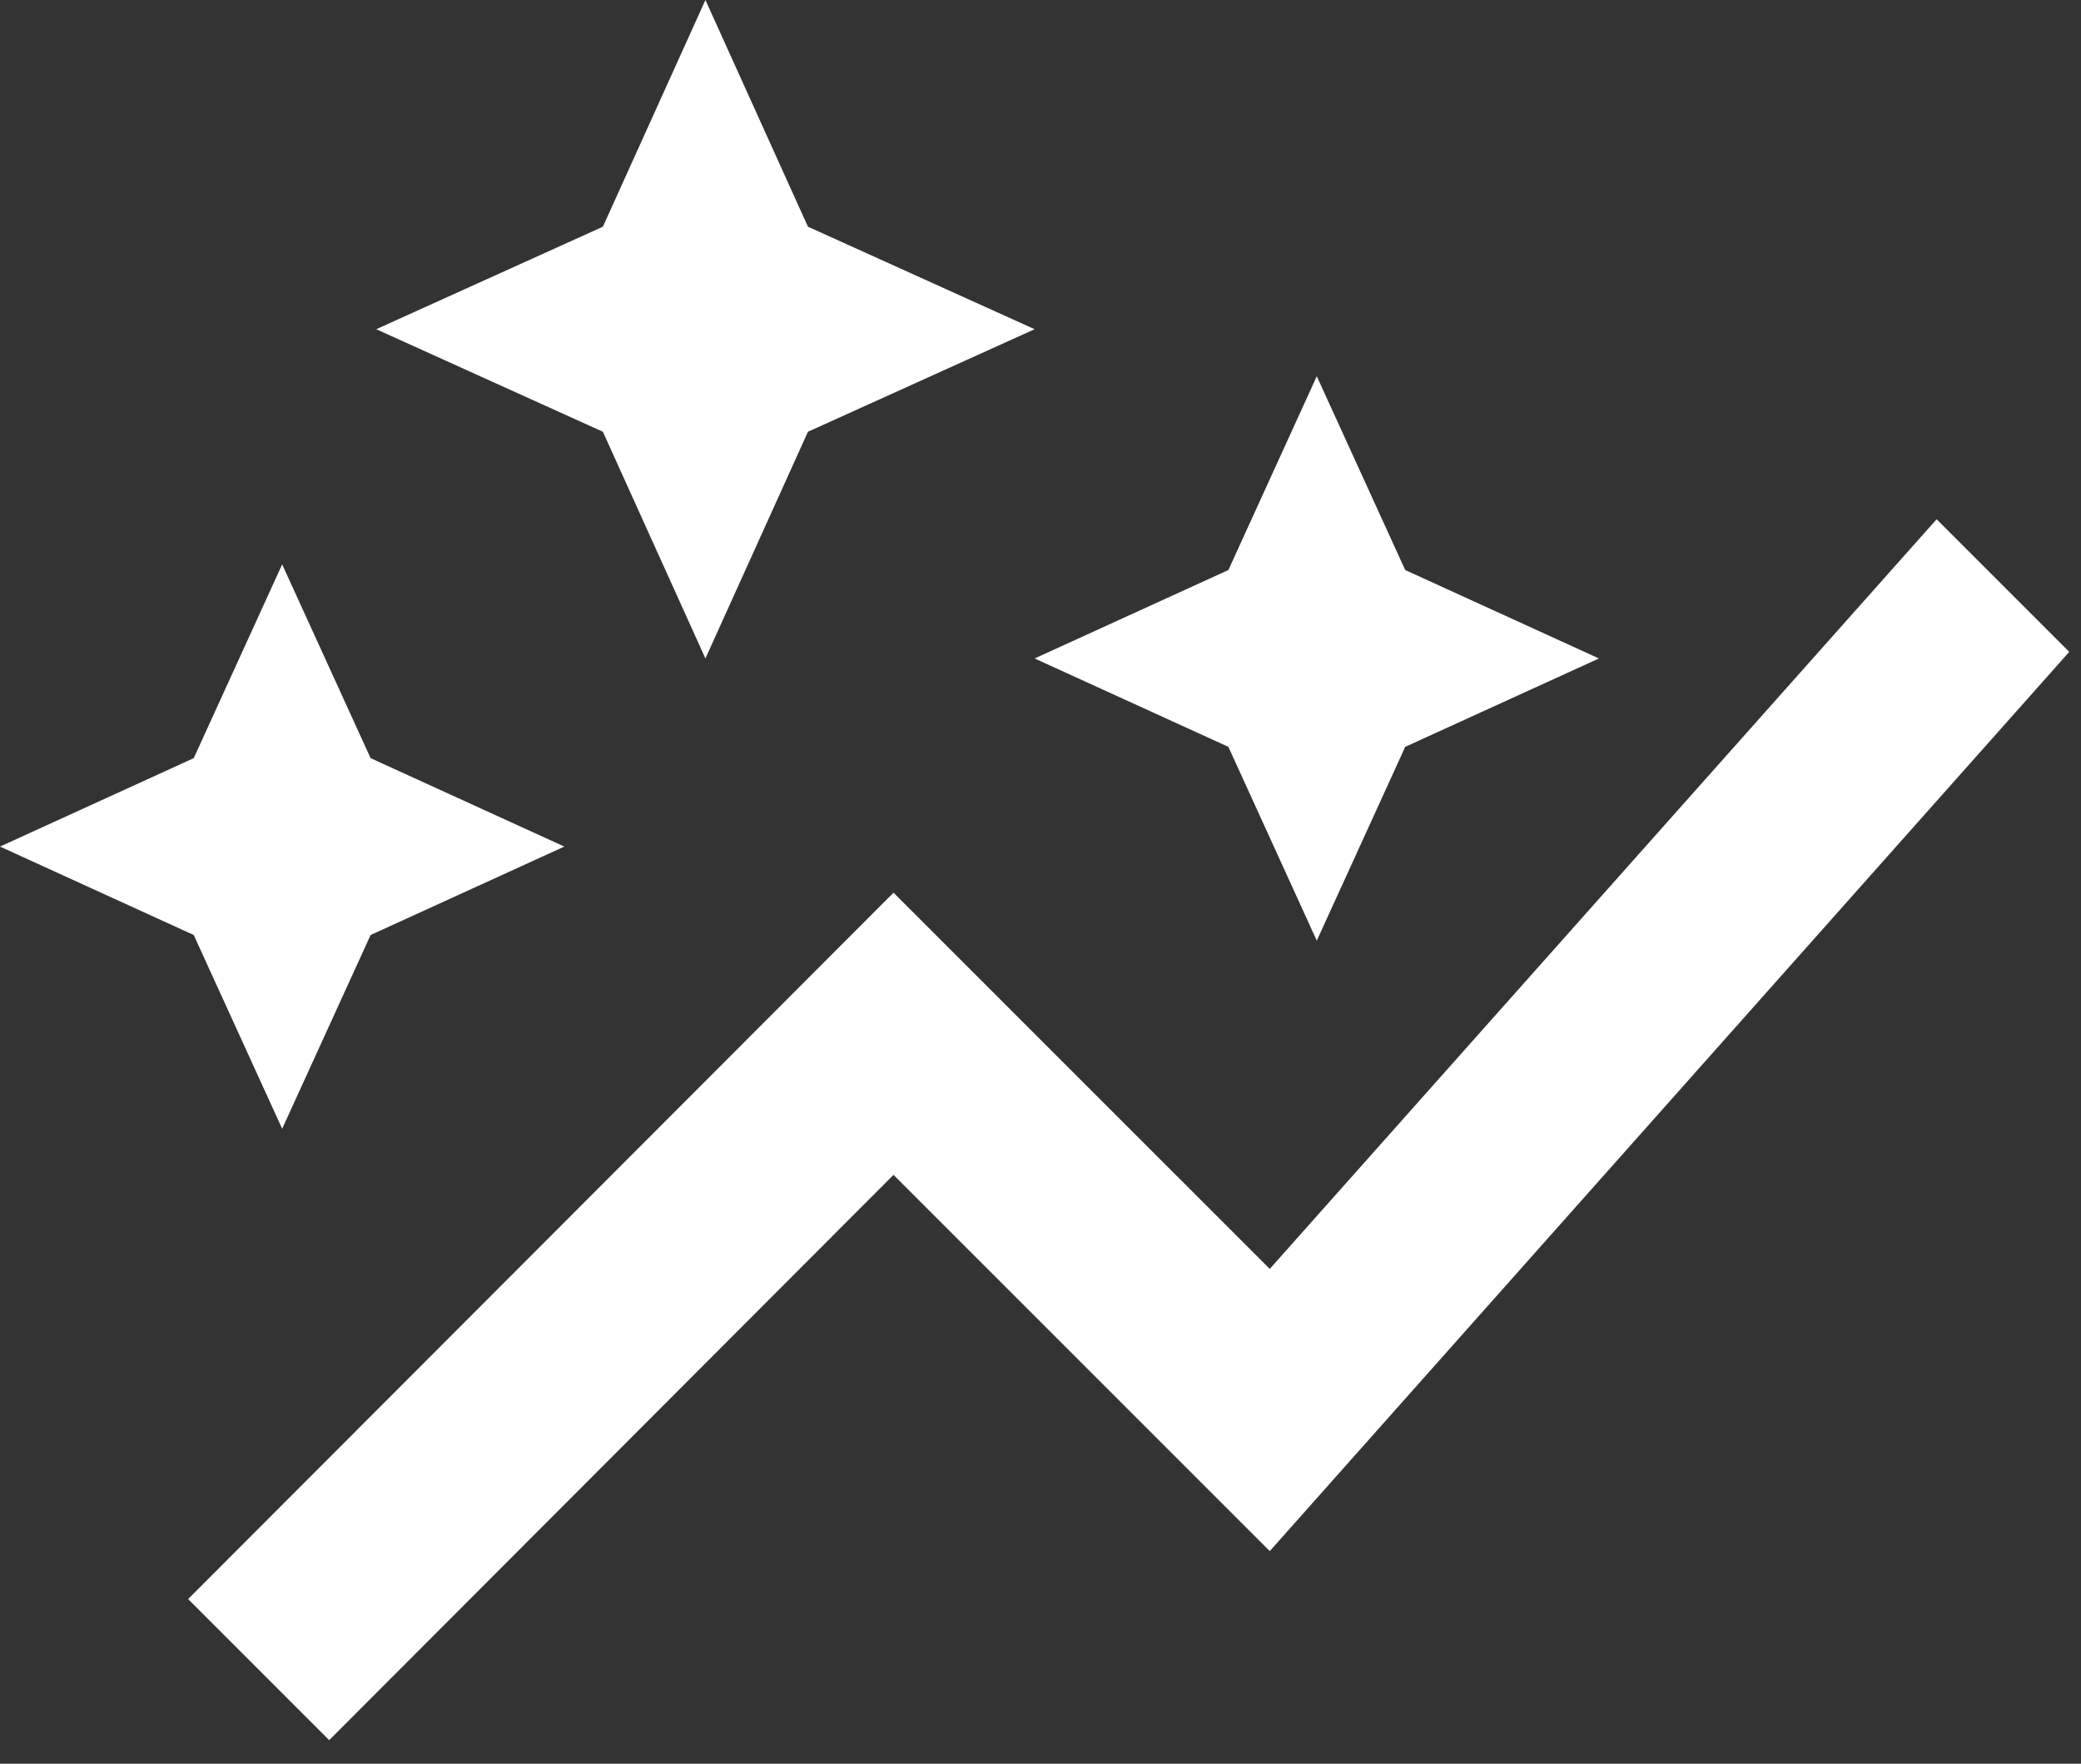 <svg width="59" height="50" viewBox="0 0 59 50" fill="none" xmlns="http://www.w3.org/2000/svg">
<rect x="0" y="0" width="59" height="50" fill="#333333" stroke="none"/>
<path d="M34.827 21.173L29.333 18.667L34.827 16.16L37.333 10.667L39.84 16.16L45.333 18.667L39.84 21.173L37.333 26.667L34.827 21.173ZM8 32L10.507 26.507L16 24L10.507 21.493L8 16L5.493 21.493L0 24L5.493 26.507L8 32ZM20 18.667L22.907 12.24L29.333 9.333L22.907 6.427L20 0L17.093 6.427L10.667 9.333L17.093 12.24L20 18.667ZM9.333 49.333L25.333 33.307L36 43.973L58.667 18.48L54.907 14.72L36 35.973L25.333 25.307L5.333 45.333L9.333 49.333Z" fill="white"/>
</svg>
